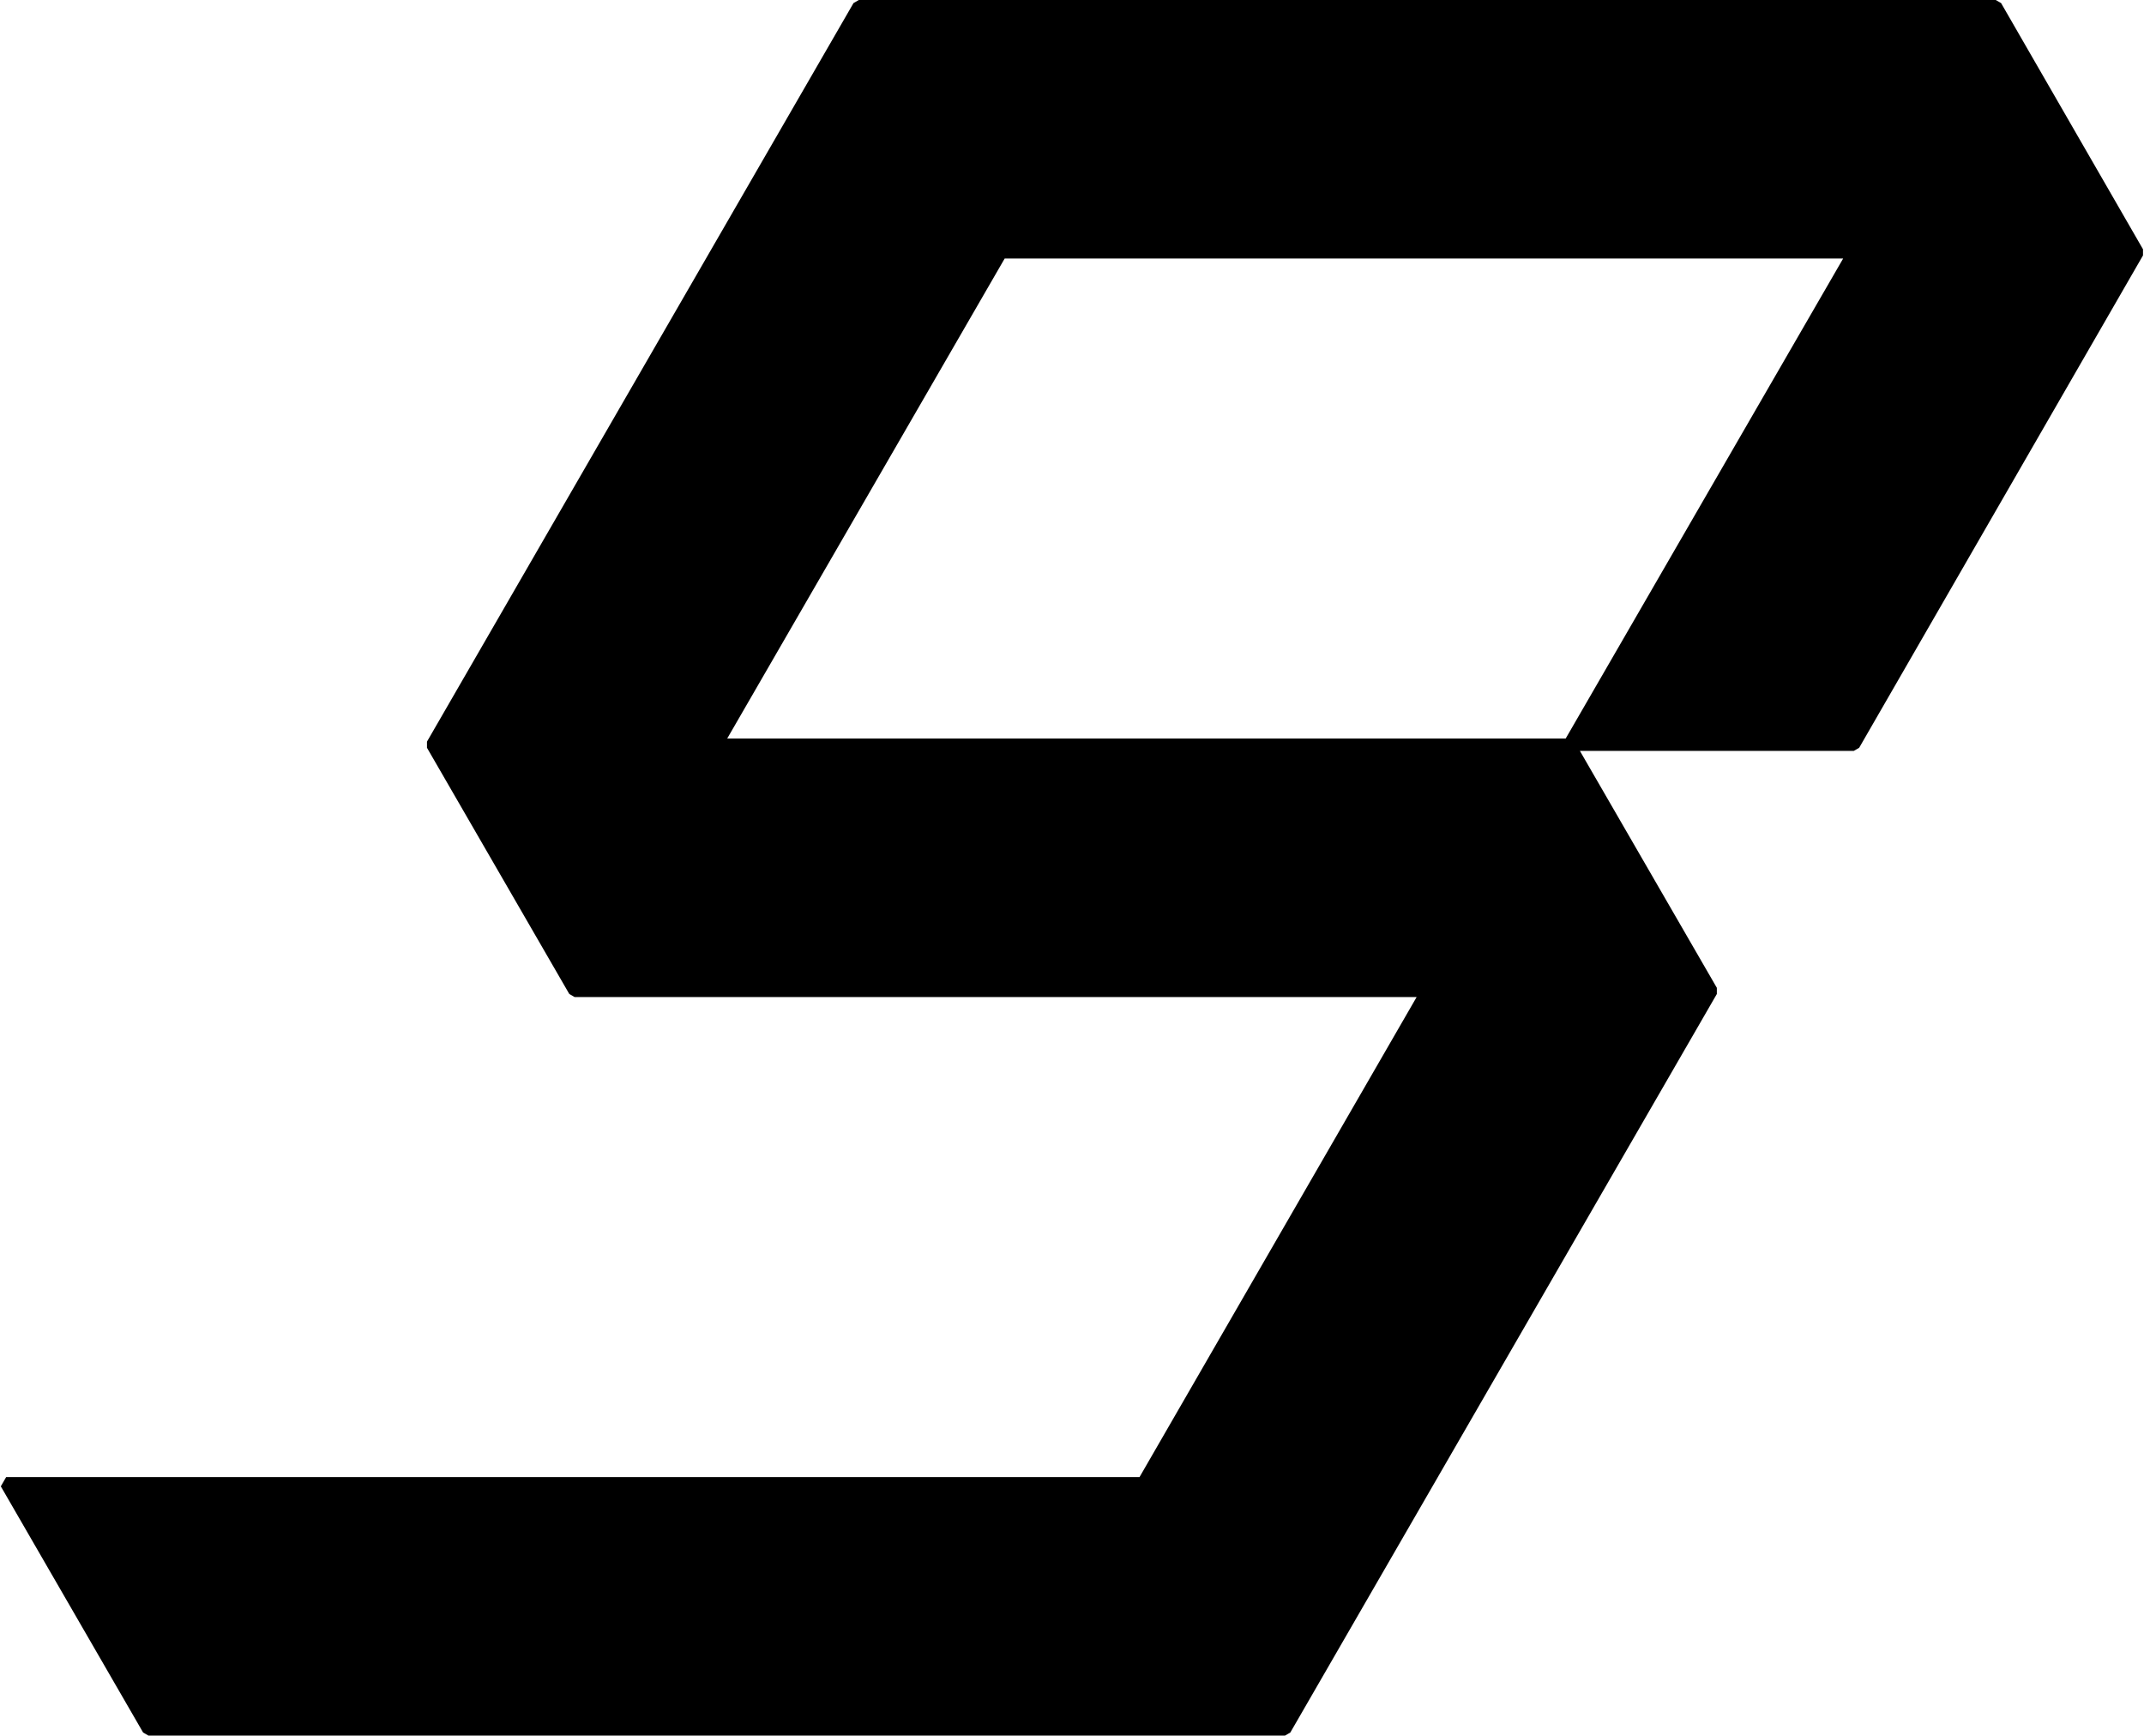 <?xml version="1.0" encoding="UTF-8" standalone="no"?>
<!-- Created with Inkscape (http://www.inkscape.org/) -->

<svg
   xmlns:dc="http://purl.org/dc/elements/1.1/"
   xmlns:cc="http://creativecommons.org/ns#"
   xmlns:rdf="http://www.w3.org/1999/02/22-rdf-syntax-ns#"
   xmlns:svg="http://www.w3.org/2000/svg"
   xmlns="http://www.w3.org/2000/svg"
   xmlns:sodipodi="http://sodipodi.sourceforge.net/DTD/sodipodi-0.dtd"
   xmlns:inkscape="http://www.inkscape.org/namespaces/inkscape"
   width="174.2"
   height="141"
   id="svg6415"
   version="1.1"
   inkscape:version="0.48.4 r9939"
   sodipodi:docname="ivory_9.svg">
  <defs
     id="defs6417" />
  <sodipodi:namedview
     id="base"
     pagecolor="#ffffff"
     bordercolor="#666666"
     borderopacity="1.0"
     inkscape:pageopacity="0.0"
     inkscape:pageshadow="2"
     inkscape:zoom="2.8"
     inkscape:cx="41.39143"
     inkscape:cy="67.642855"
     inkscape:document-units="px"
     inkscape:current-layer="layer1"
     showgrid="false"
     inkscape:window-width="1920"
     inkscape:window-height="1018"
     inkscape:window-x="-8"
     inkscape:window-y="-8"
     inkscape:window-maximized="1"
     fit-margin-top="0"
     fit-margin-left="0"
     fit-margin-right="0"
     fit-margin-bottom="0" />
  <g
     inkscape:label="Layer 1"
     inkscape:groupmode="layer"
     id="layer1"
     transform="translate(-264.329,-401.862)">
    <path
       style="fill:#000000;fill-opacity:1;stroke:#000000;stroke-width:1;stroke-linejoin:bevel;stroke-opacity:1"
       d="m 334.11,402.362 -34.656,60 11.562,20 69.281,0 -23.094,40 -92.375,0 11.562,20 92.344,0 34.656,-60 -11.562,-20 -69.281,0 23.125,-40 69.281,0 -23.125,40 23.125,0 23.062,-40 -11.531,-20 z"
       id="polygon138"
       inkscape:connector-curvature="0"
       sodipodi:nodetypes="cccccccccccccccccc" />
  </g>
</svg>
